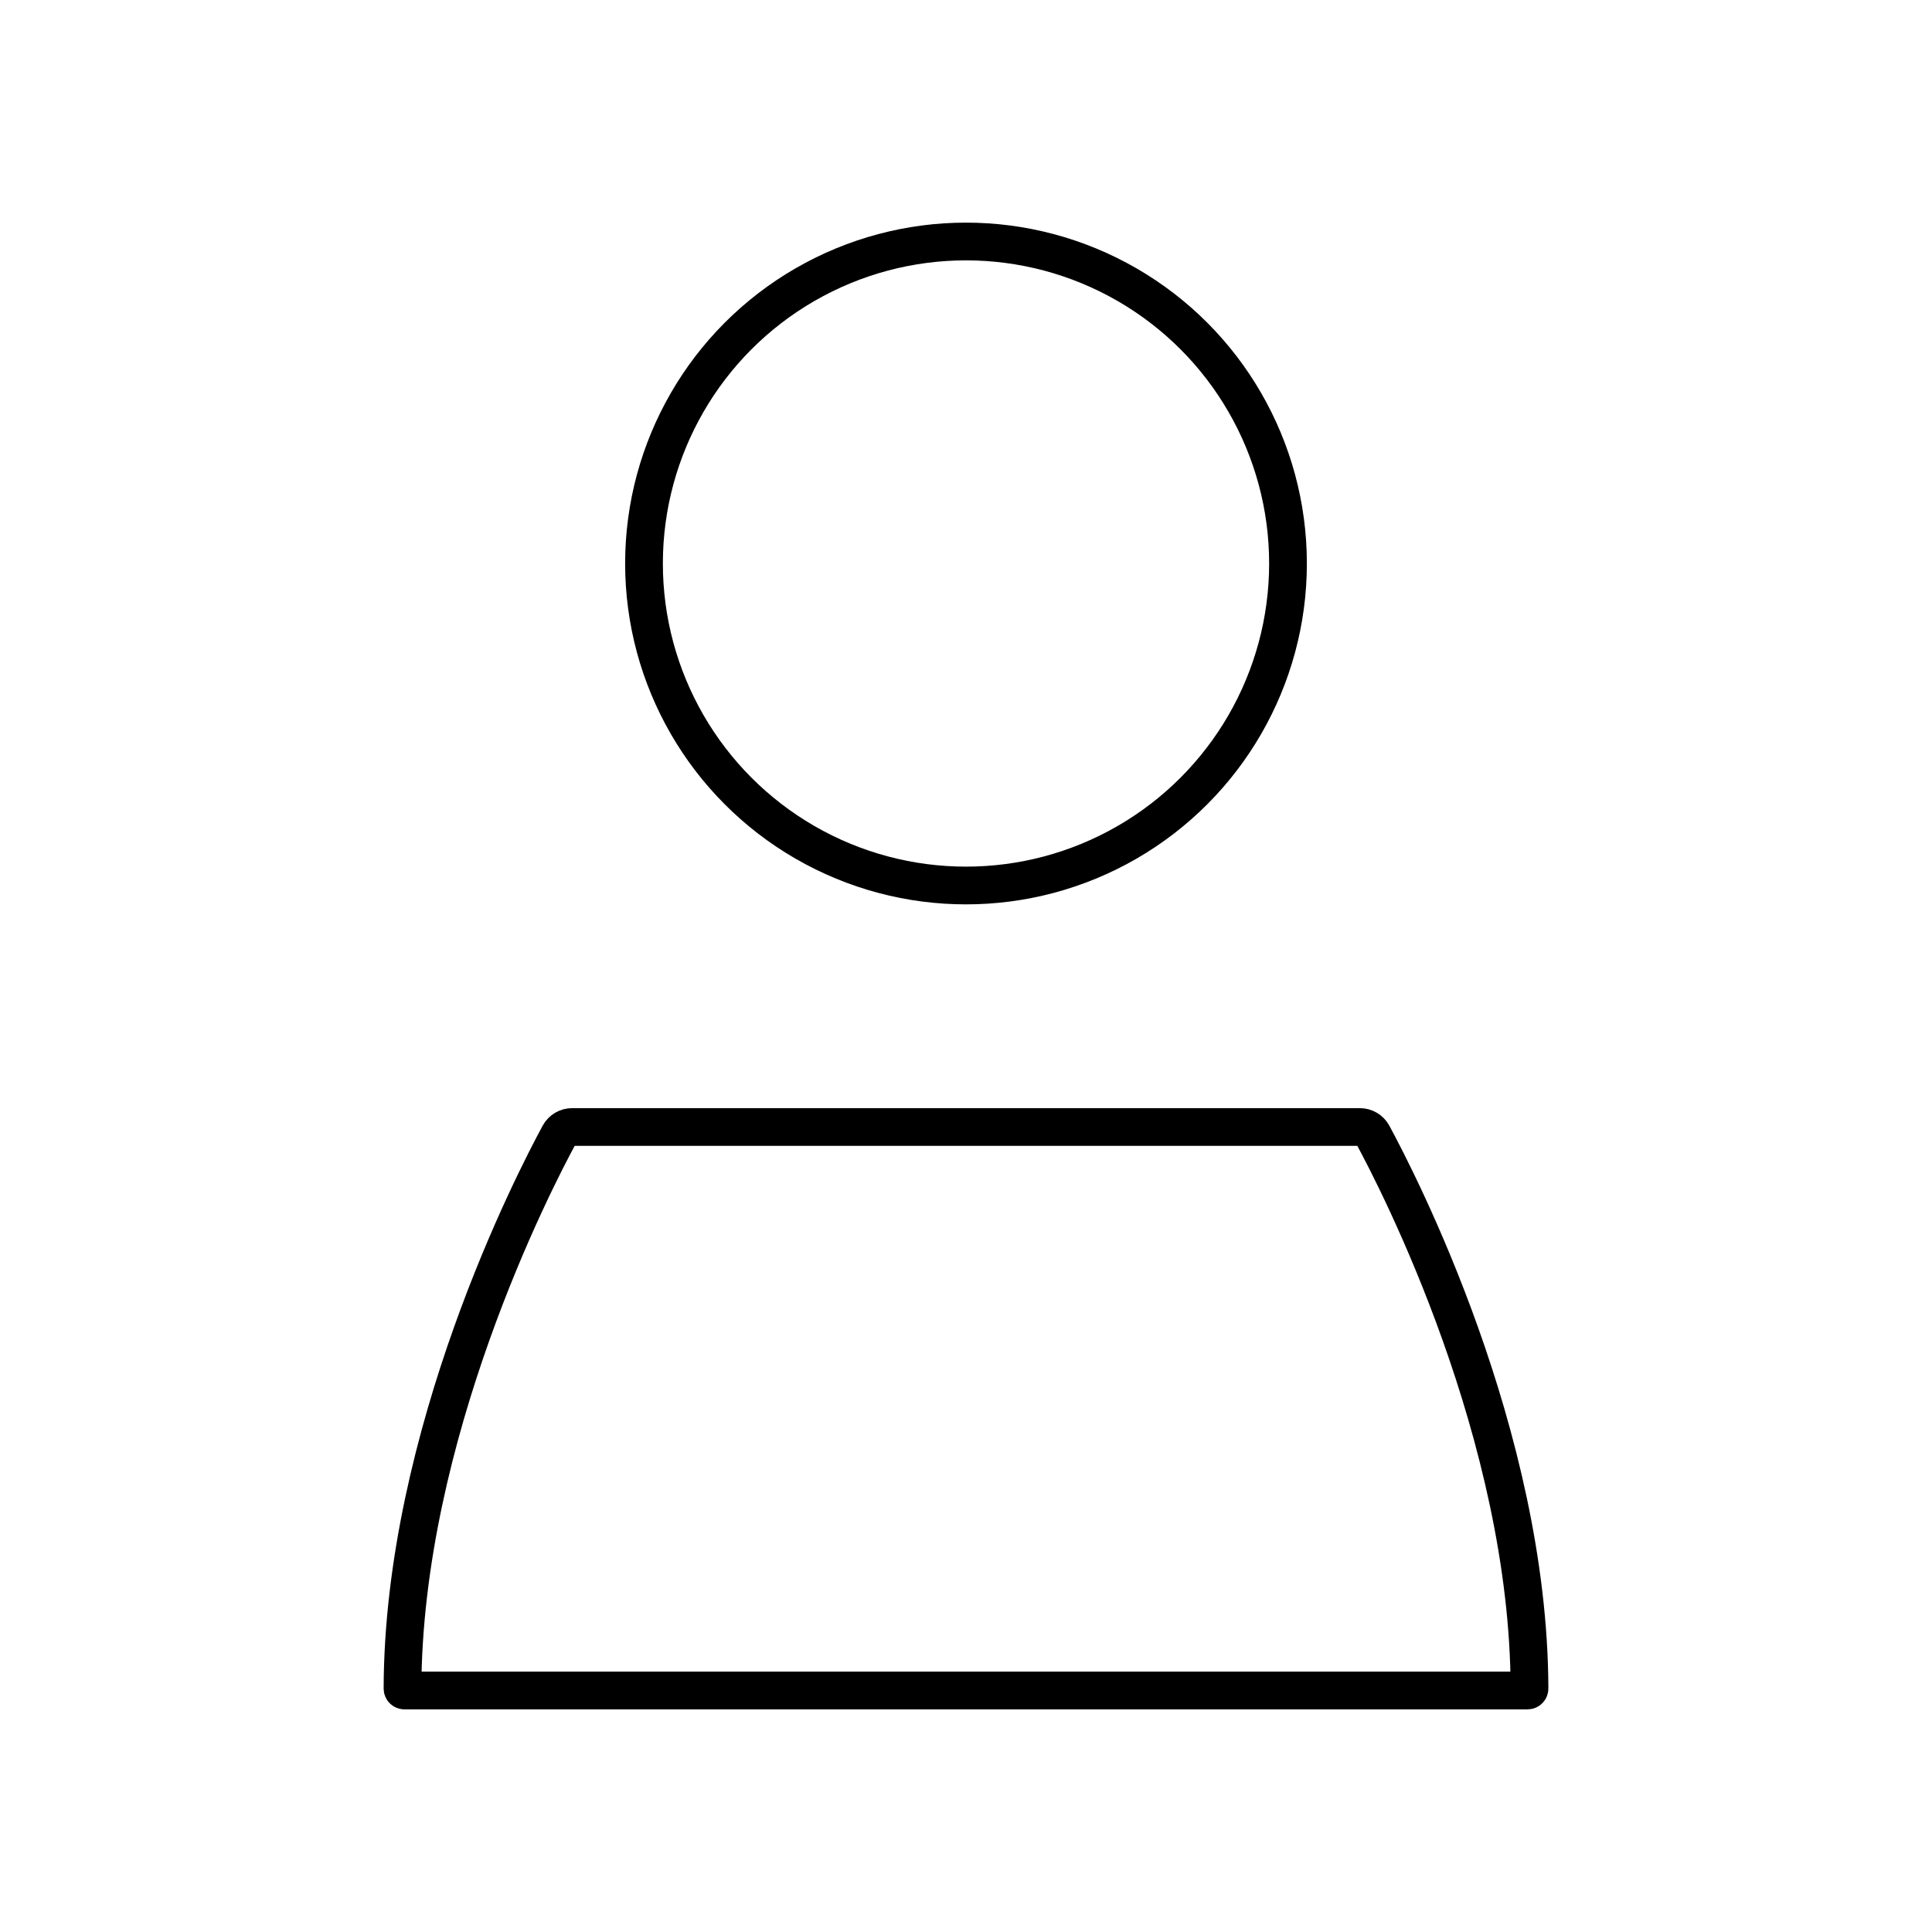 <svg width="1024" height="1024" viewBox="0 0 1024 1024" fill="none" xmlns="http://www.w3.org/2000/svg">
    <circle cx="512" cy="298.667" r="170.667" stroke="black" stroke-width="20" stroke-linecap="round"/>
    <path d="M296.439 601.367C297.808 598.843 300.439 597.333 303.309 597.333H720.691C723.562 597.333 726.193 598.843 727.562 601.367C740.967 626.078 810.323 760.404 810.666 895C810.667 895.552 810.219 896 809.667 896H214.334C213.781 896 213.333 895.552 213.335 895C213.677 760.404 283.033 626.078 296.439 601.367Z" stroke="black" stroke-width="20" stroke-linecap="round"/>
</svg>
